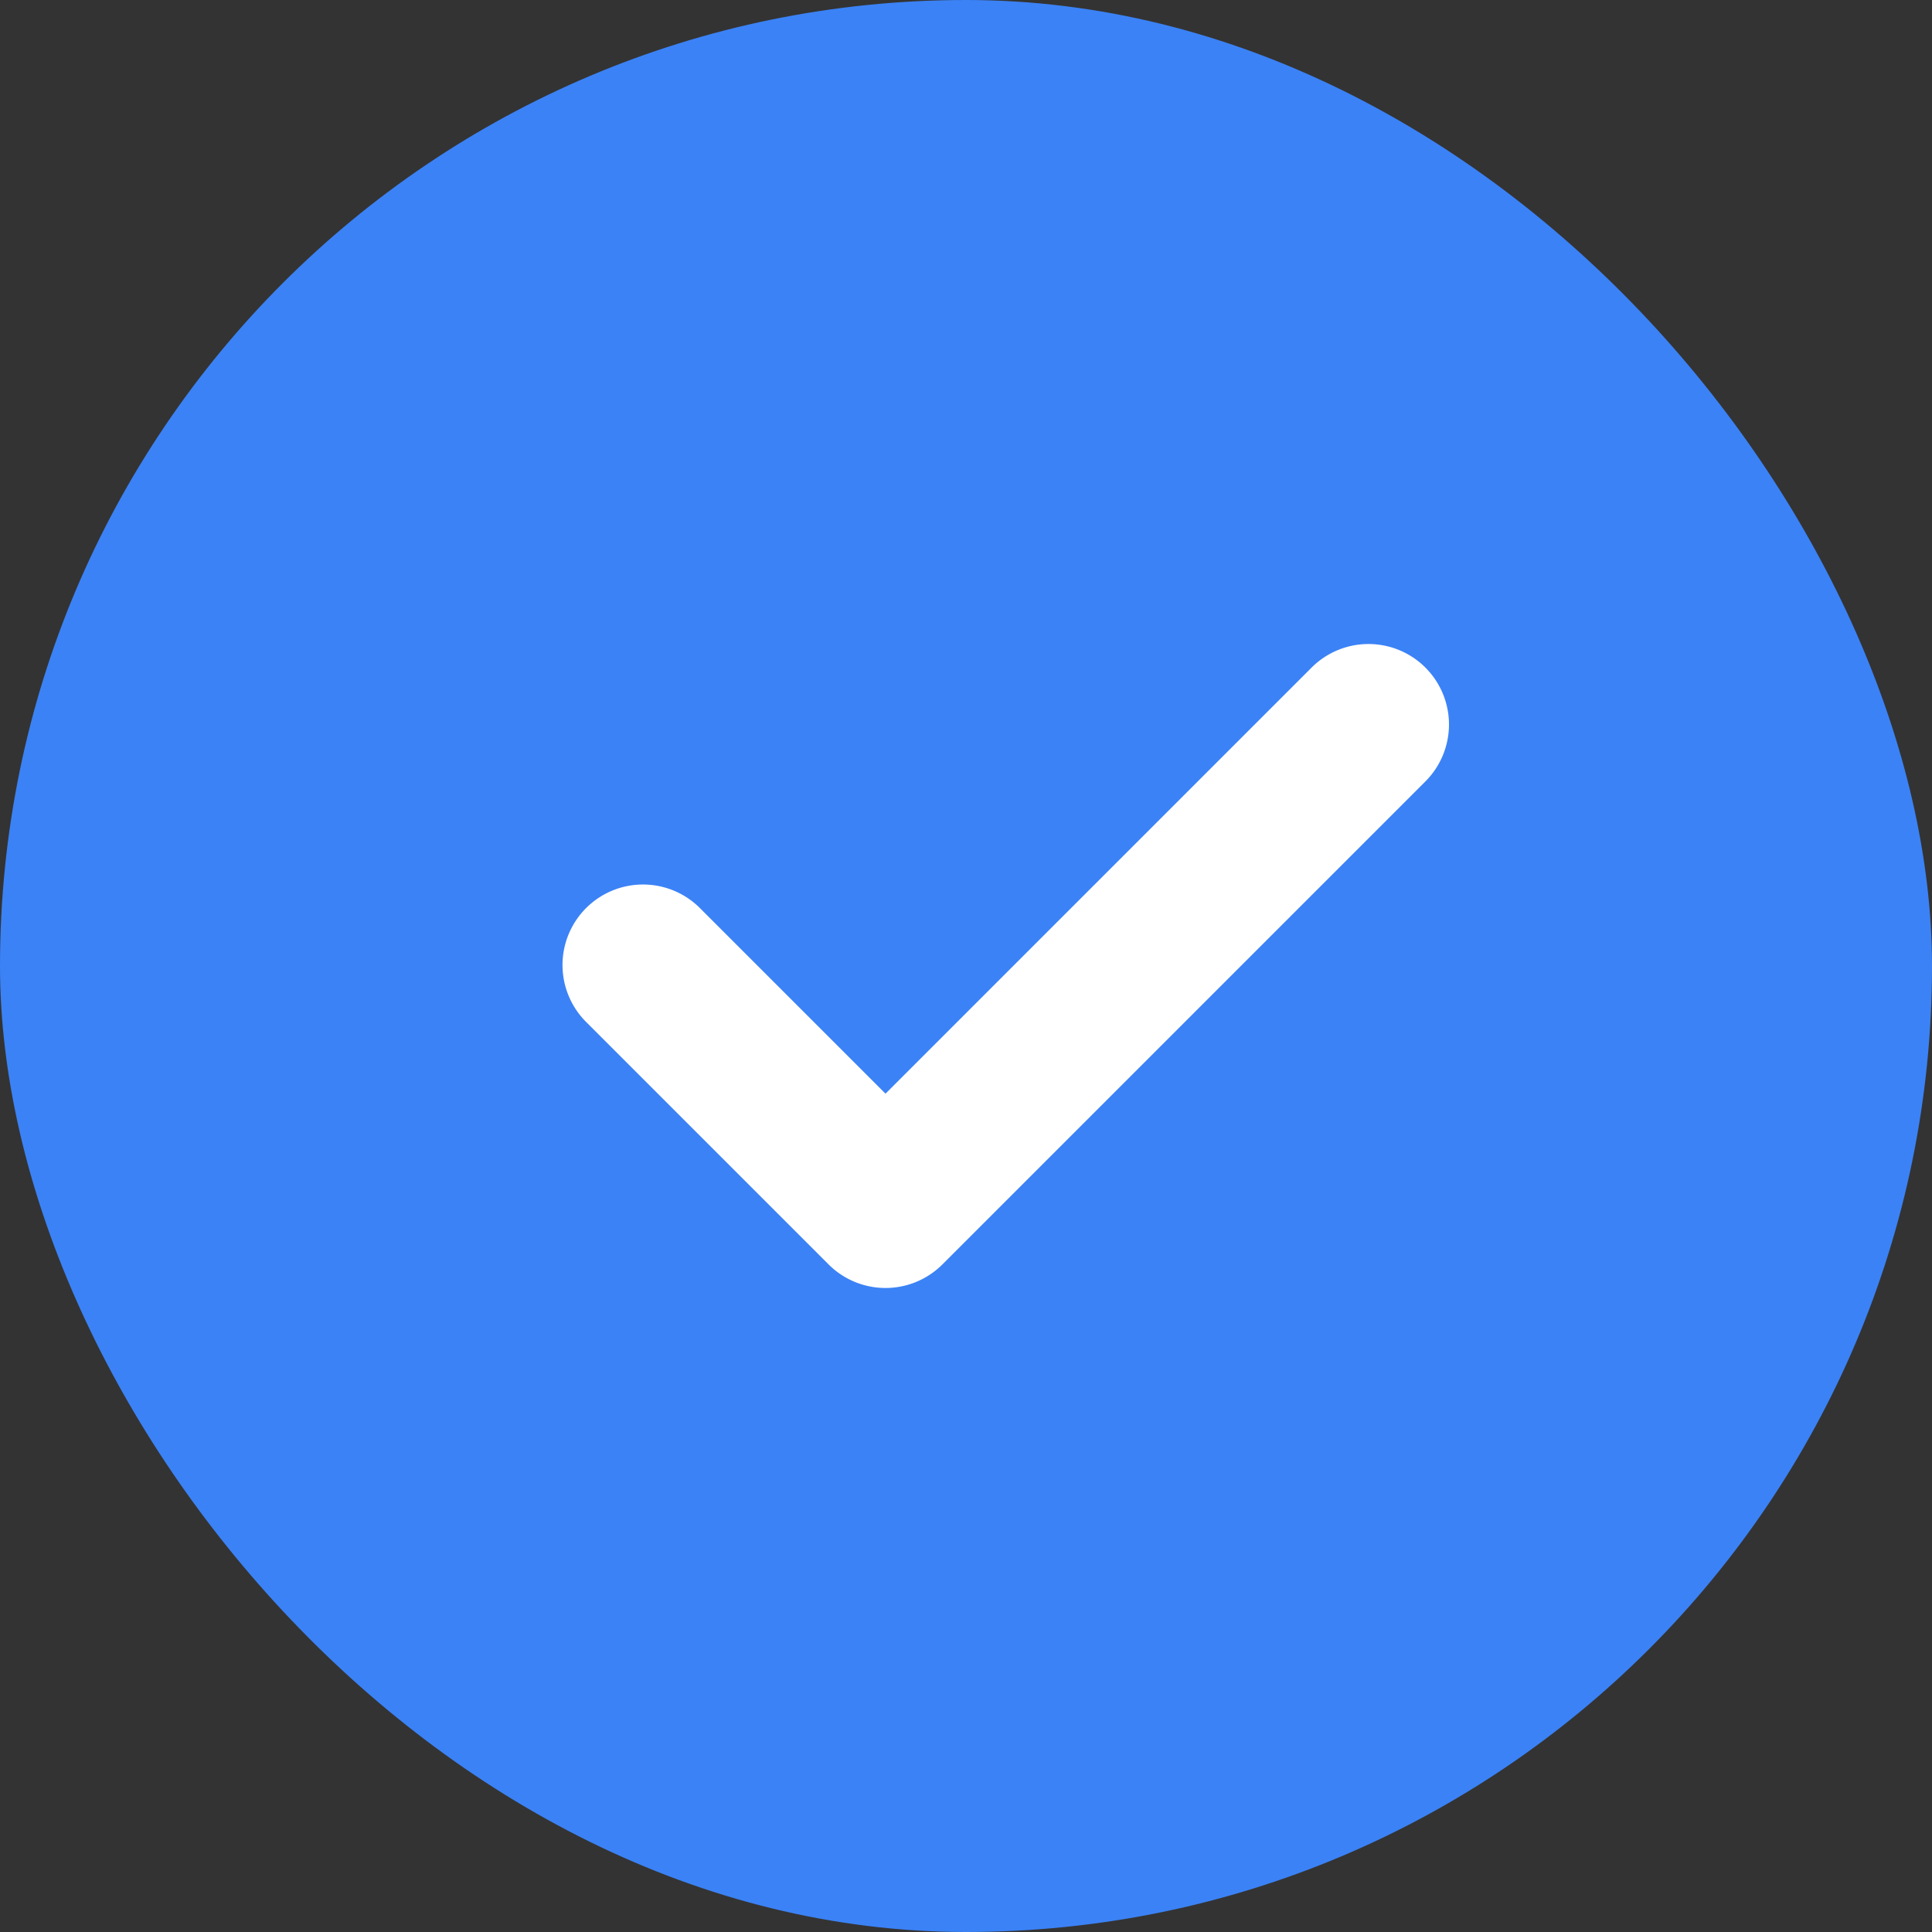 <?xml version="1.0" encoding="UTF-8"?>
<svg width="512" height="512" viewBox="0 0 24 24" xmlns="http://www.w3.org/2000/svg">
    <rect x="0" y="0" width="24" height="24" fill="#333333" stroke="none"/>
    <rect width="24" height="24" fill="#3B82F6" rx="12"/>
    <path d="M17.707 8.293a1 1 0 010 1.414l-6 6a1 1 0 01-1.414 0l-3-3a1 1 0 111.414-1.414L11 13.586l5.293-5.293a1 1 0 011.414 0z" 
          fill="white"/>
</svg> 